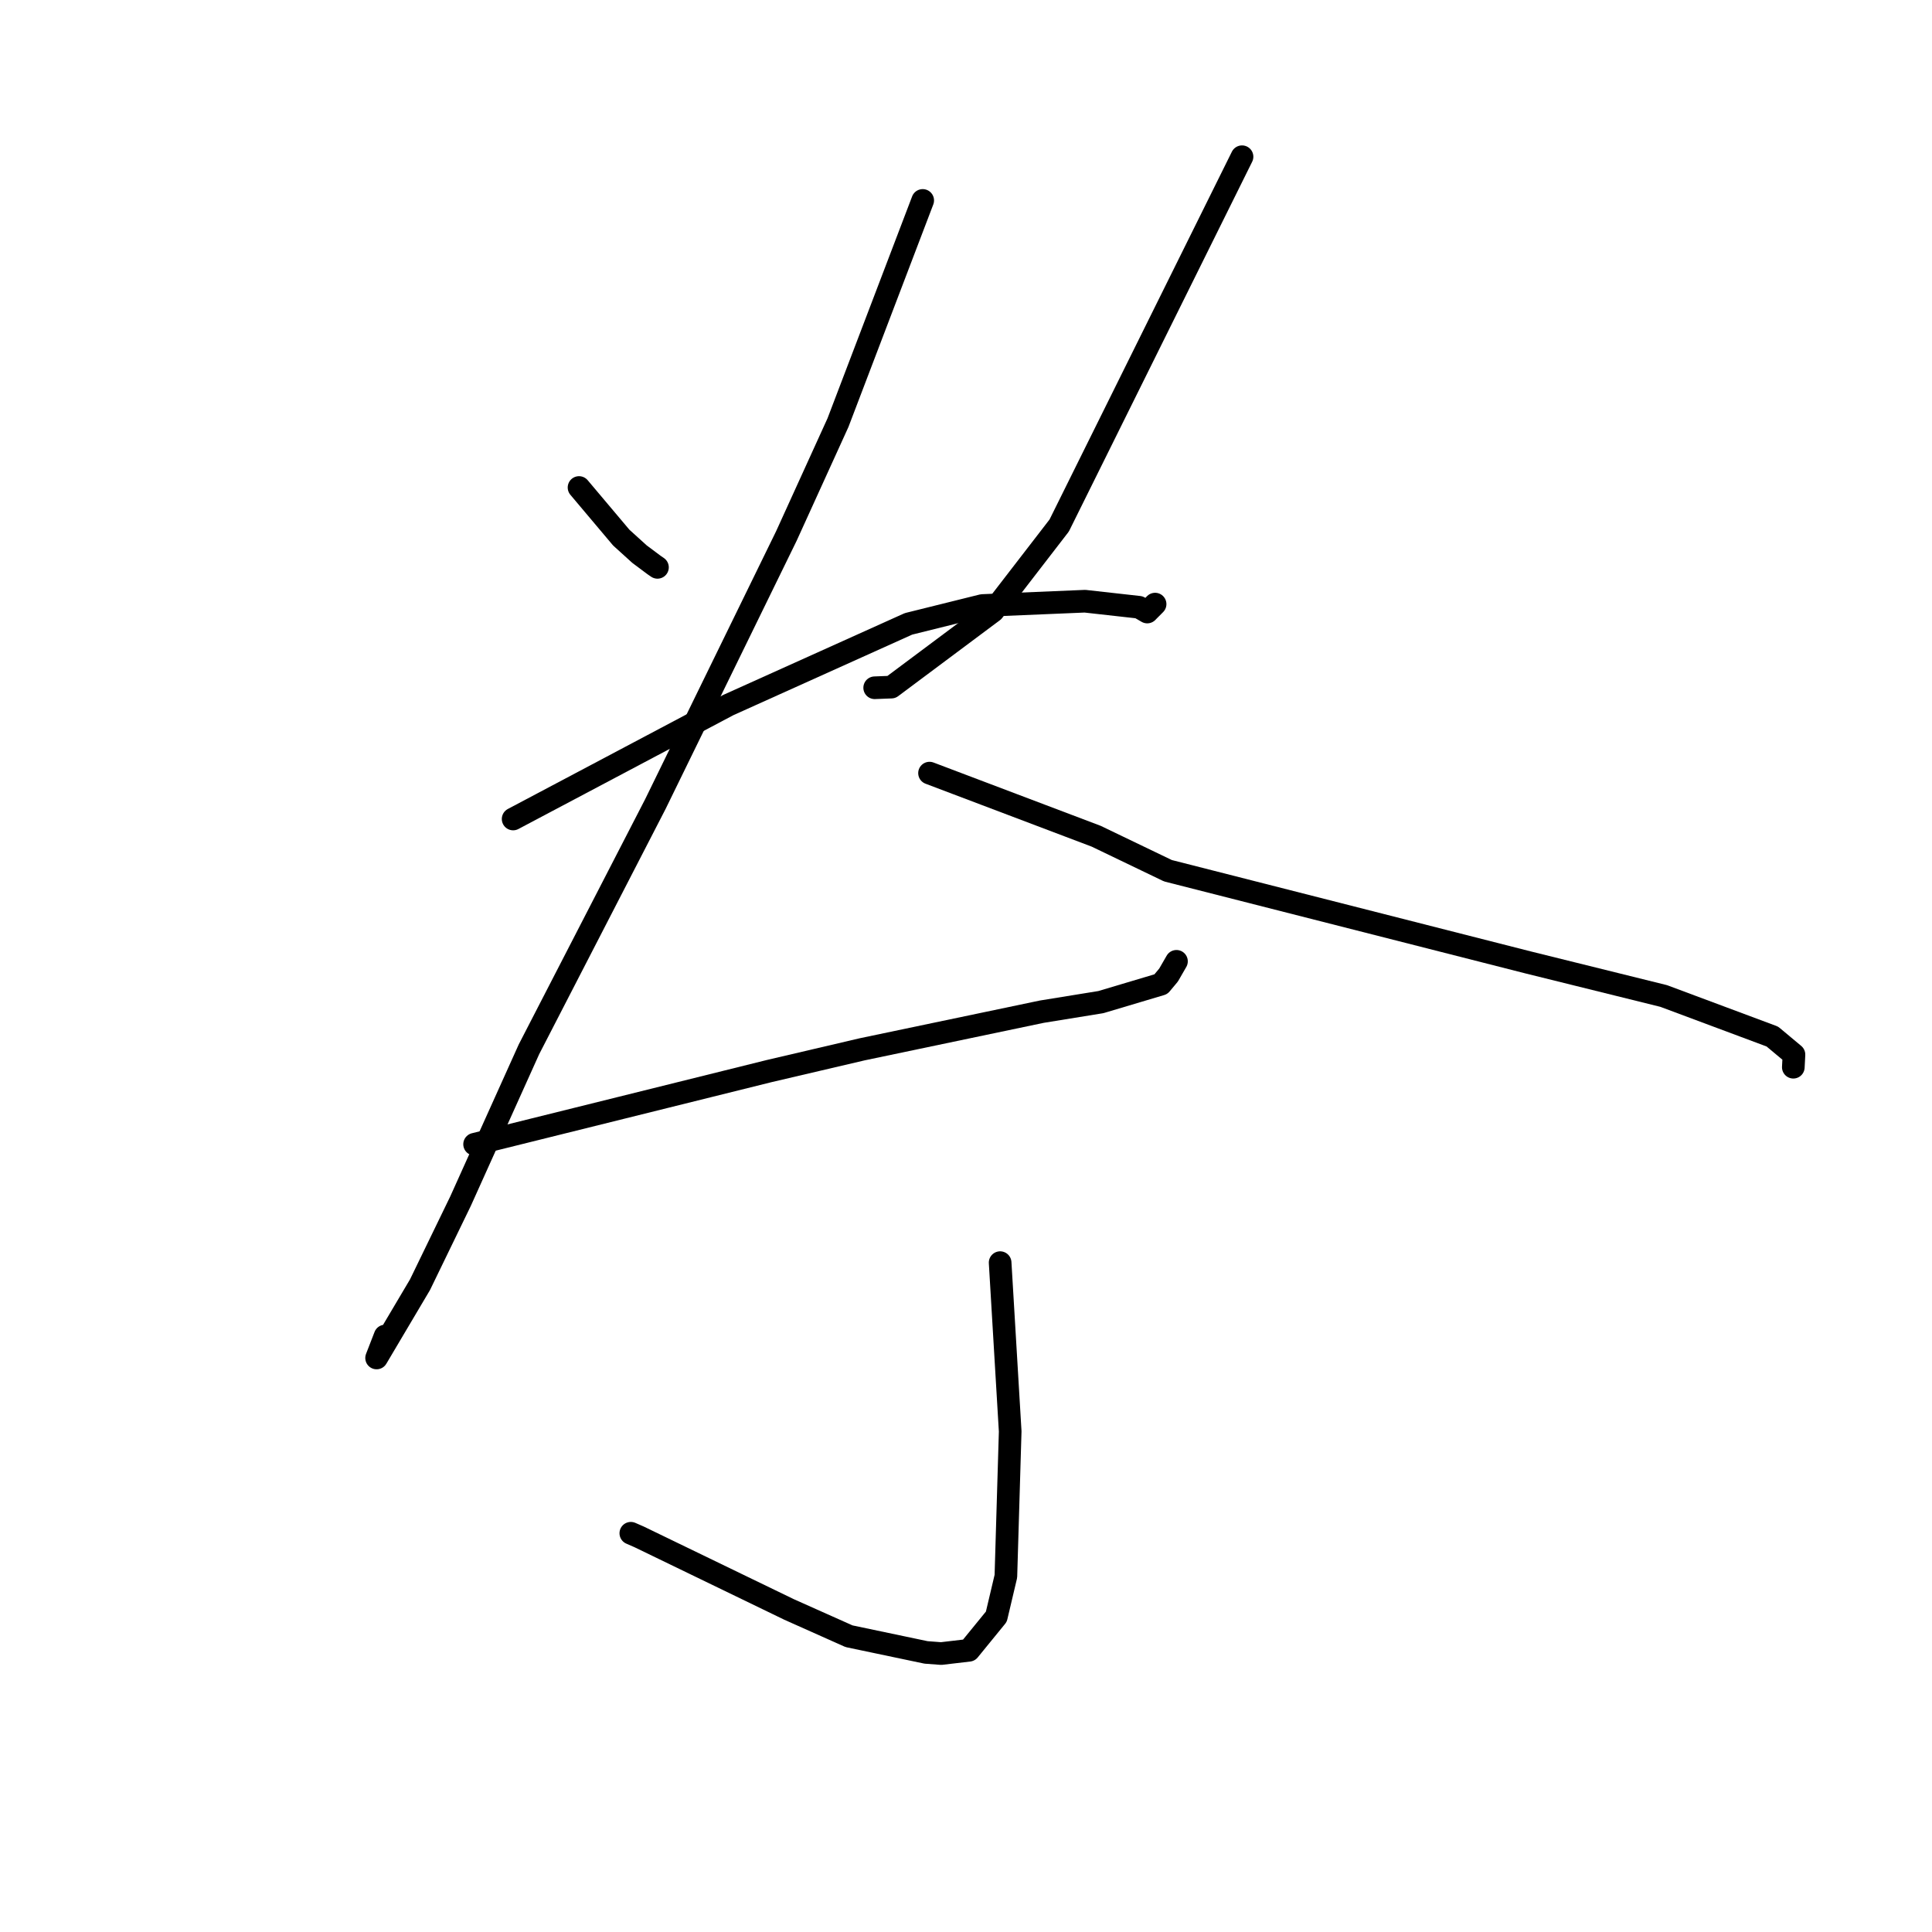 <?xml version="1.0" standalone="no"?>
    <svg width="256" height="256" xmlns="http://www.w3.org/2000/svg" version="1.1">
    <polyline stroke="black" stroke-width="3" stroke-linecap="round" fill="transparent" stroke-linejoin="round" points="76.724 64.597 79.522 67.917 82.32 71.236 84.734 73.423 86.657 74.86 87.118 75.177 " />
        <polyline stroke="black" stroke-width="3" stroke-linecap="round" fill="transparent" stroke-linejoin="round" points="164.575 20.767 152.462 45.2 140.35 69.632 131.603 80.973 118.112 91.046 115.9 91.131 " />
        <polyline stroke="black" stroke-width="3" stroke-linecap="round" fill="transparent" stroke-linejoin="round" points="67.993 108.521 77.001 103.752 86.008 98.982 96.523 93.414 120.381 82.665 130.164 80.235 143.759 79.663 150.925 80.464 152.017 81.097 152.191 80.916 152.847 80.258 153.057 80.047 " />
        <polyline stroke="black" stroke-width="3" stroke-linecap="round" fill="transparent" stroke-linejoin="round" points="122.264 26.558 116.65 41.281 111.037 56.003 104.199 71.022 86.837 106.55 70.092 139.034 61.027 159.151 55.657 170.224 49.901 179.938 51.03 177.029 " />
        <polyline stroke="black" stroke-width="3" stroke-linecap="round" fill="transparent" stroke-linejoin="round" points="123.167 102.442 134.208 106.623 145.25 110.805 154.758 115.376 202.485 127.526 220.453 131.976 234.846 137.348 237.71 139.741 237.625 141.401 237.624 141.411 " />
        <polyline stroke="black" stroke-width="3" stroke-linecap="round" fill="transparent" stroke-linejoin="round" points="62.887 151.618 82.409 146.77 101.931 141.921 114.241 139.04 138.049 134.052 145.872 132.784 153.827 130.412 154.84 129.2 155.735 127.647 155.889 127.38 " />
        <polyline stroke="black" stroke-width="3" stroke-linecap="round" fill="transparent" stroke-linejoin="round" points="132.523 167.307 133.189 178.489 133.855 189.671 133.285 208.865 132.019 214.221 128.388 218.673 124.713 219.104 122.709 218.954 112.5 216.809 104.559 213.263 84.687 203.644 83.587 203.164 " />
        </svg>
